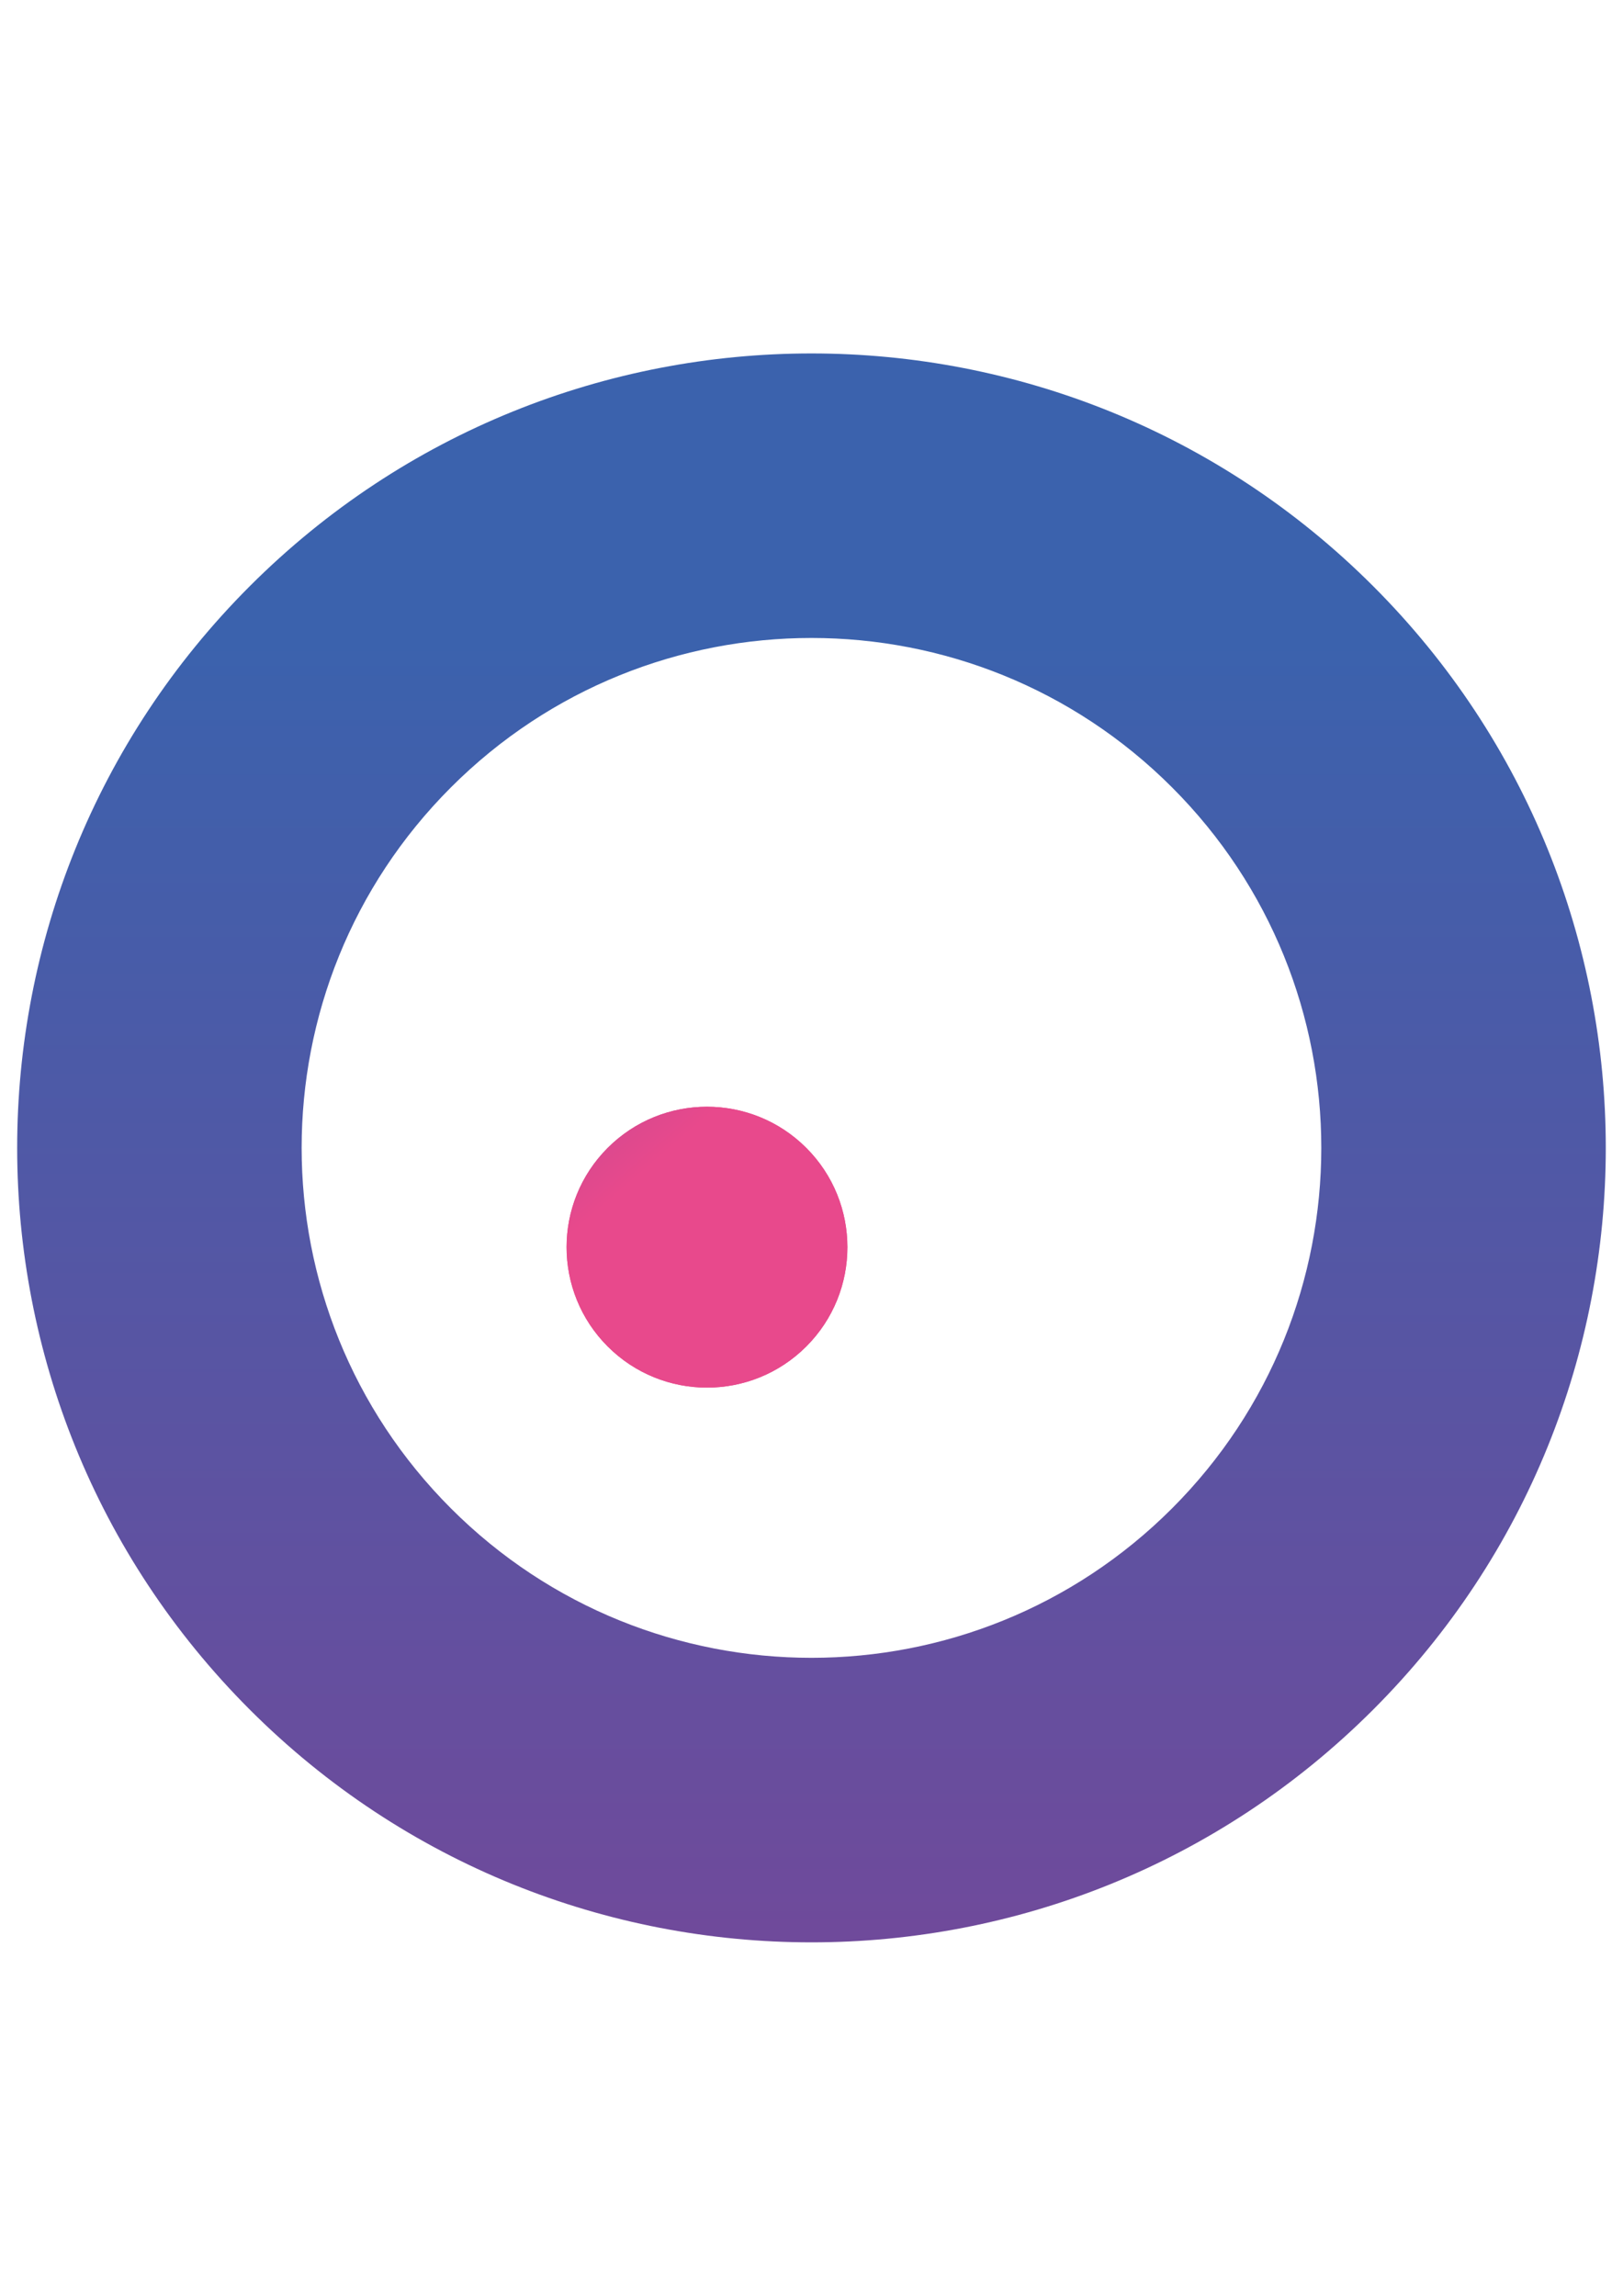 <?xml version="1.0" encoding="utf-8"?>
<!-- Generator: Adobe Illustrator 24.0.1, SVG Export Plug-In . SVG Version: 6.00 Build 0)  -->
<svg version="1.1" id="图层_1" xmlns="http://www.w3.org/2000/svg" xmlns:xlink="http://www.w3.org/1999/xlink" x="0px" y="0px"
	 viewBox="0 0 595.28 841.89" style="enable-background:new 0 0 595.28 841.89;" xml:space="preserve">
<style type="text/css">
	.st0{fill-rule:evenodd;clip-rule:evenodd;fill:url(#a_2_);}
	.st1{fill-rule:evenodd;clip-rule:evenodd;fill:url(#i_2_);}
	.st2{fill-rule:evenodd;clip-rule:evenodd;fill:url(#i_3_);}
</style>
<g transform="rotate(-135 26.652 22.755)">
	<g>
		
			<linearGradient id="a_2_" gradientUnits="userSpaceOnUse" x1="-523.091" y1="-579.097" x2="-523.091" y2="-593.062" gradientTransform="matrix(-28.154 28.154 28.154 28.154 1130.263 31227.883)">
			<stop  offset="0" style="stop-color:#3B62AD"/>
			<stop  offset="1" style="stop-color:#784698"/>
		</linearGradient>
		<path id="a_1_" class="st0" d="M-446.53-358.53c160.91,0,291.34,130.44,291.34,291.33c0,160.91-130.44,291.34-291.34,291.34
			c-160.89,0-291.33-130.44-291.33-291.34C-737.86-228.09-607.42-358.53-446.53-358.53z M-446.53-254.18
			c-103.28,0-186.98,83.71-186.98,186.98s83.71,187,186.98,187s187-83.71,187-187S-343.24-254.18-446.53-254.18z"/>
	</g>
	<g>
		
			<linearGradient id="i_2_" gradientUnits="userSpaceOnUse" x1="-510.228" y1="-635.023" x2="-520.945" y2="-622.602" gradientTransform="matrix(-4.977 4.977 4.977 4.977 215.629 5533.371)">
			<stop  offset="0" style="stop-color:#DE4887"/>
			<stop  offset="1" style="stop-color:#924D9A"/>
		</linearGradient>
		<circle id="i" class="st1" cx="-445.17" cy="-120.04" r="51.5"/>
	</g>
	<g>
		
			<linearGradient id="i_3_" gradientUnits="userSpaceOnUse" x1="-510.228" y1="-635.023" x2="-520.945" y2="-622.602" gradientTransform="matrix(-4.977 4.977 4.977 4.977 215.629 5533.371)">
			<stop  offset="0" style="stop-color:#E8498C"/>
			<stop  offset="1" style="stop-color:#924D9A"/>
		</linearGradient>
		<circle id="i_1_" class="st2" cx="-445.17" cy="-120.04" r="51.5"/>
	</g>
</g>
</svg>
